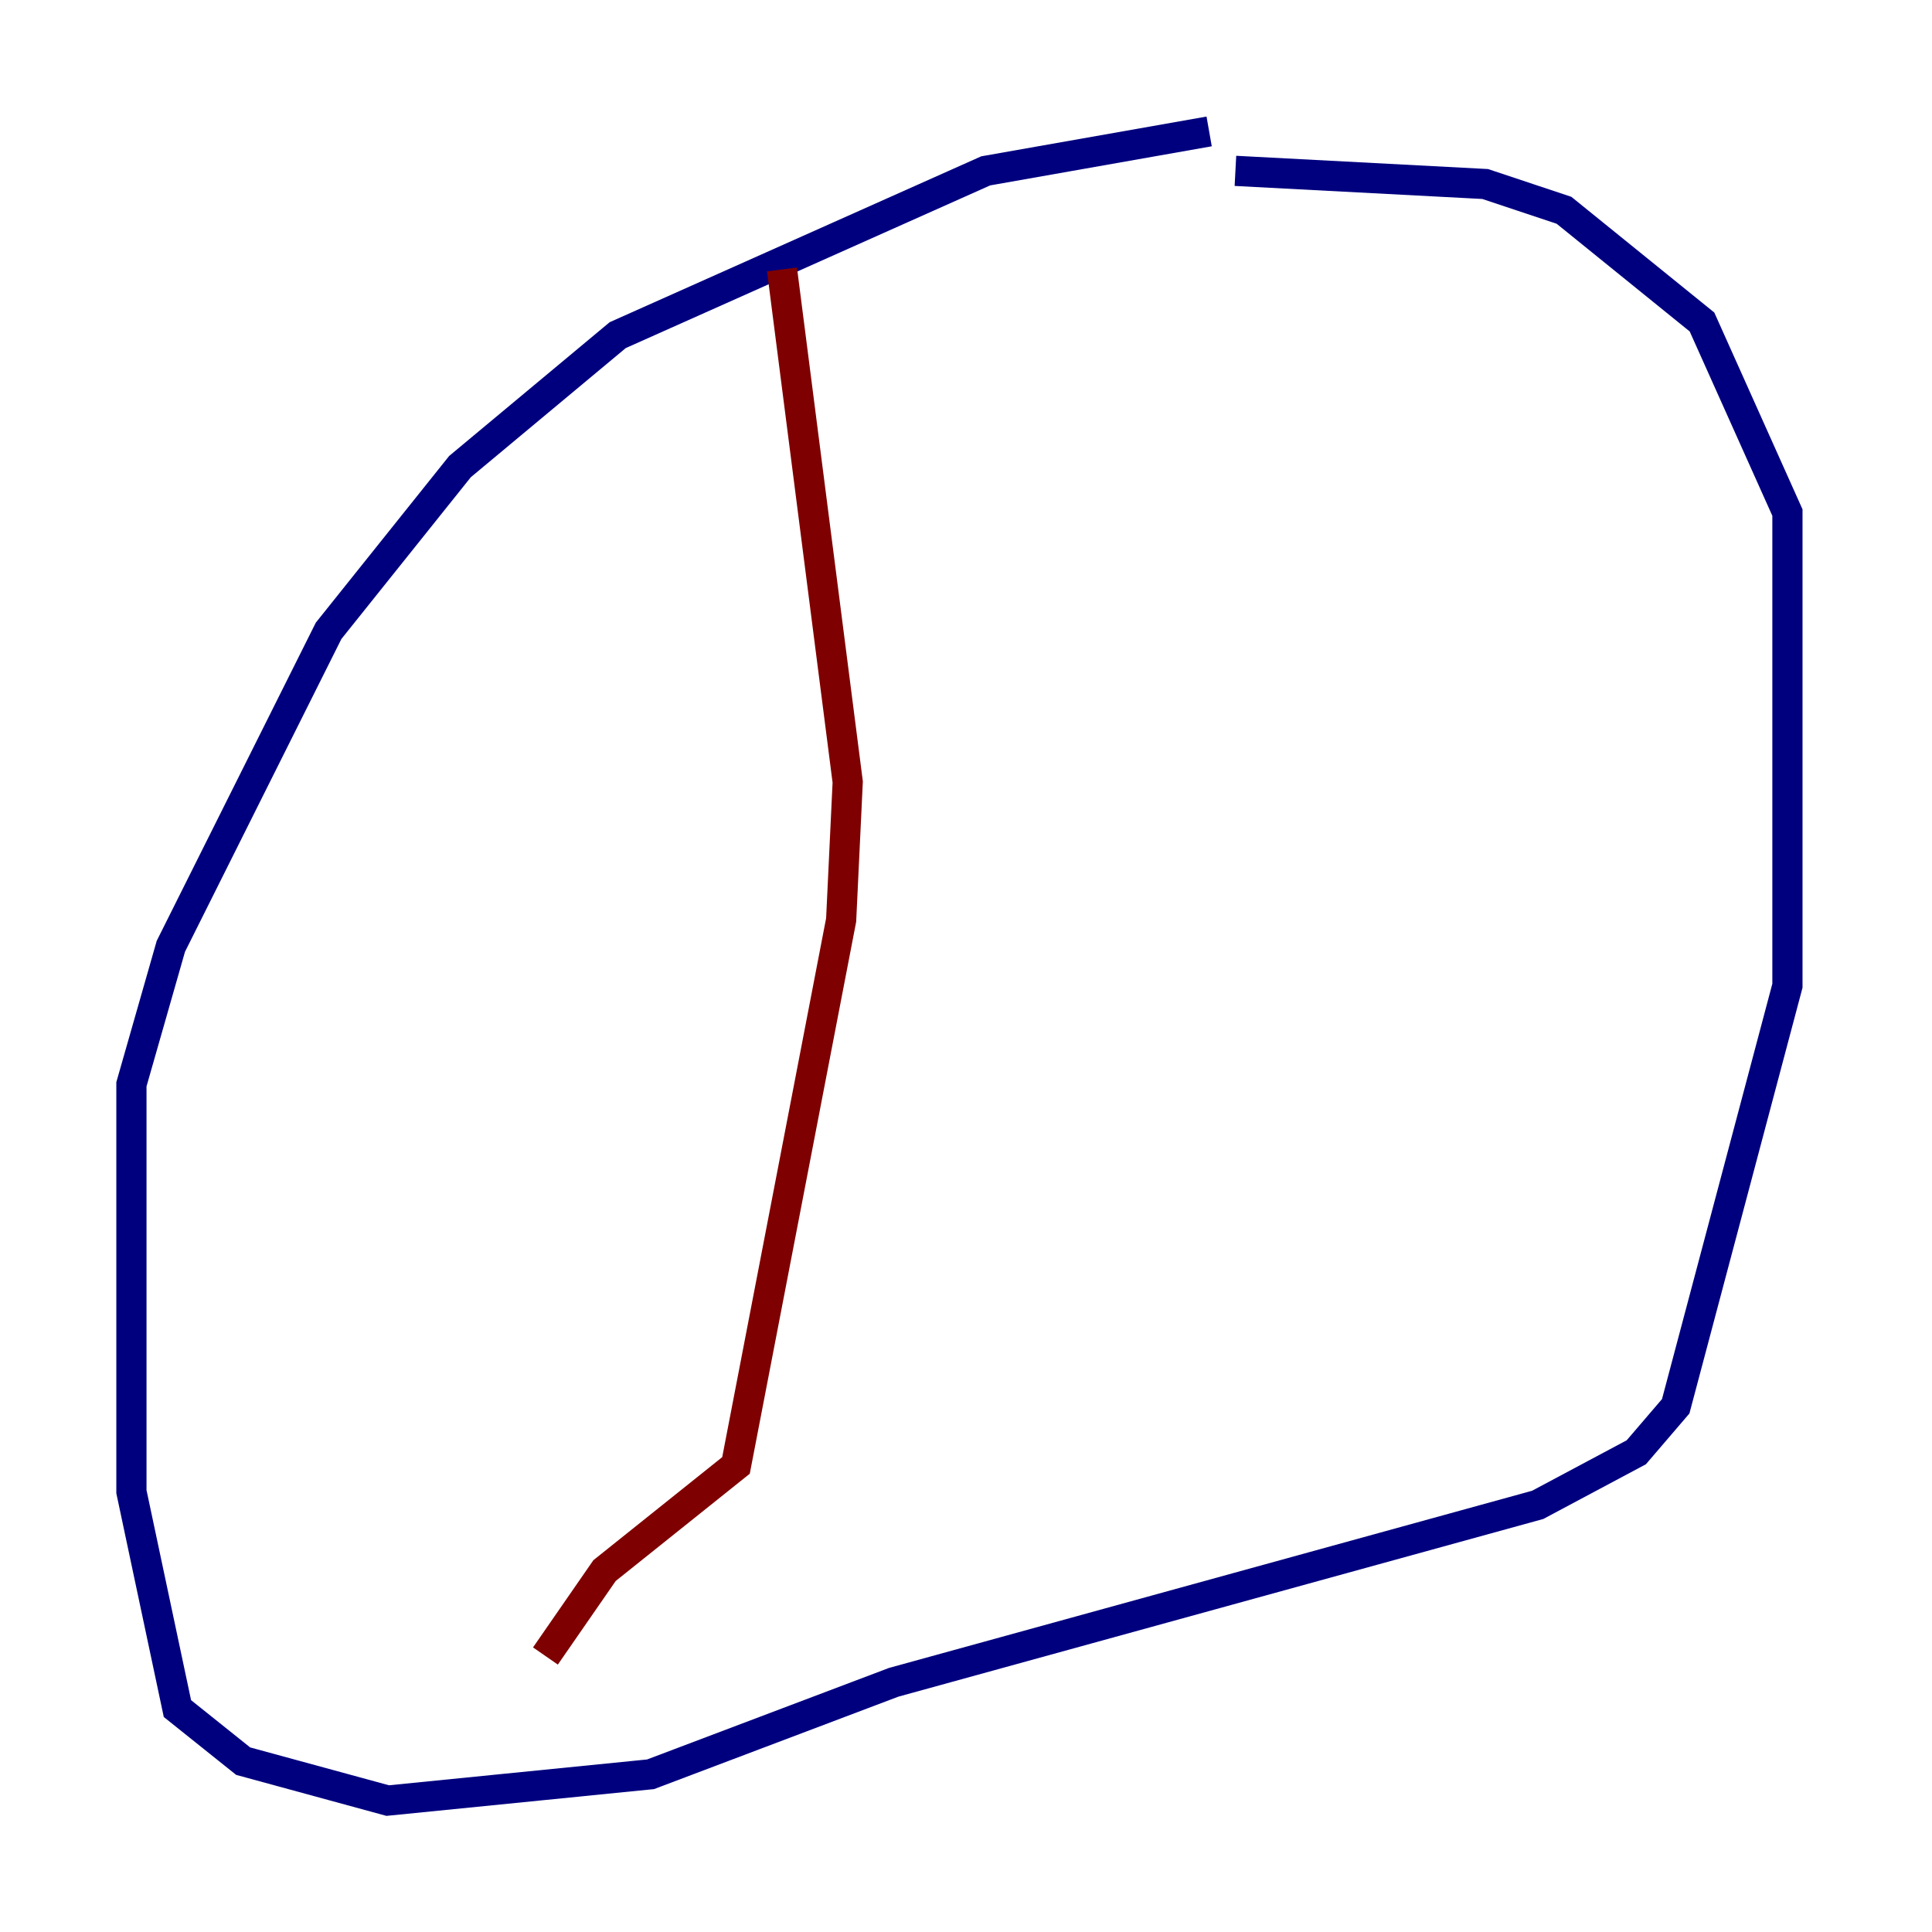 <?xml version="1.0" encoding="utf-8" ?>
<svg baseProfile="tiny" height="128" version="1.2" viewBox="0,0,128,128" width="128" xmlns="http://www.w3.org/2000/svg" xmlns:ev="http://www.w3.org/2001/xml-events" xmlns:xlink="http://www.w3.org/1999/xlink"><defs /><polyline fill="none" points="80.109,8.707 65.306,11.32 40.925,22.204 30.476,30.912 21.769,41.796 11.32,62.694 8.707,71.837 8.707,98.83 11.755,113.197 16.109,116.68 25.687,119.293 43.102,117.551 59.211,111.456 101.878,99.701 108.408,96.218 111.02,93.17 118.422,65.306 118.422,33.959 112.762,21.333 103.619,13.932 98.395,12.191 81.85,11.32" stroke="#00007f" stroke-width="2" /><polyline fill="none" points="51.809,17.85 56.163,51.809 55.728,60.952 48.762,97.088 40.054,104.054 36.136,109.714" stroke="#7f0000" stroke-width="2" /></svg>
